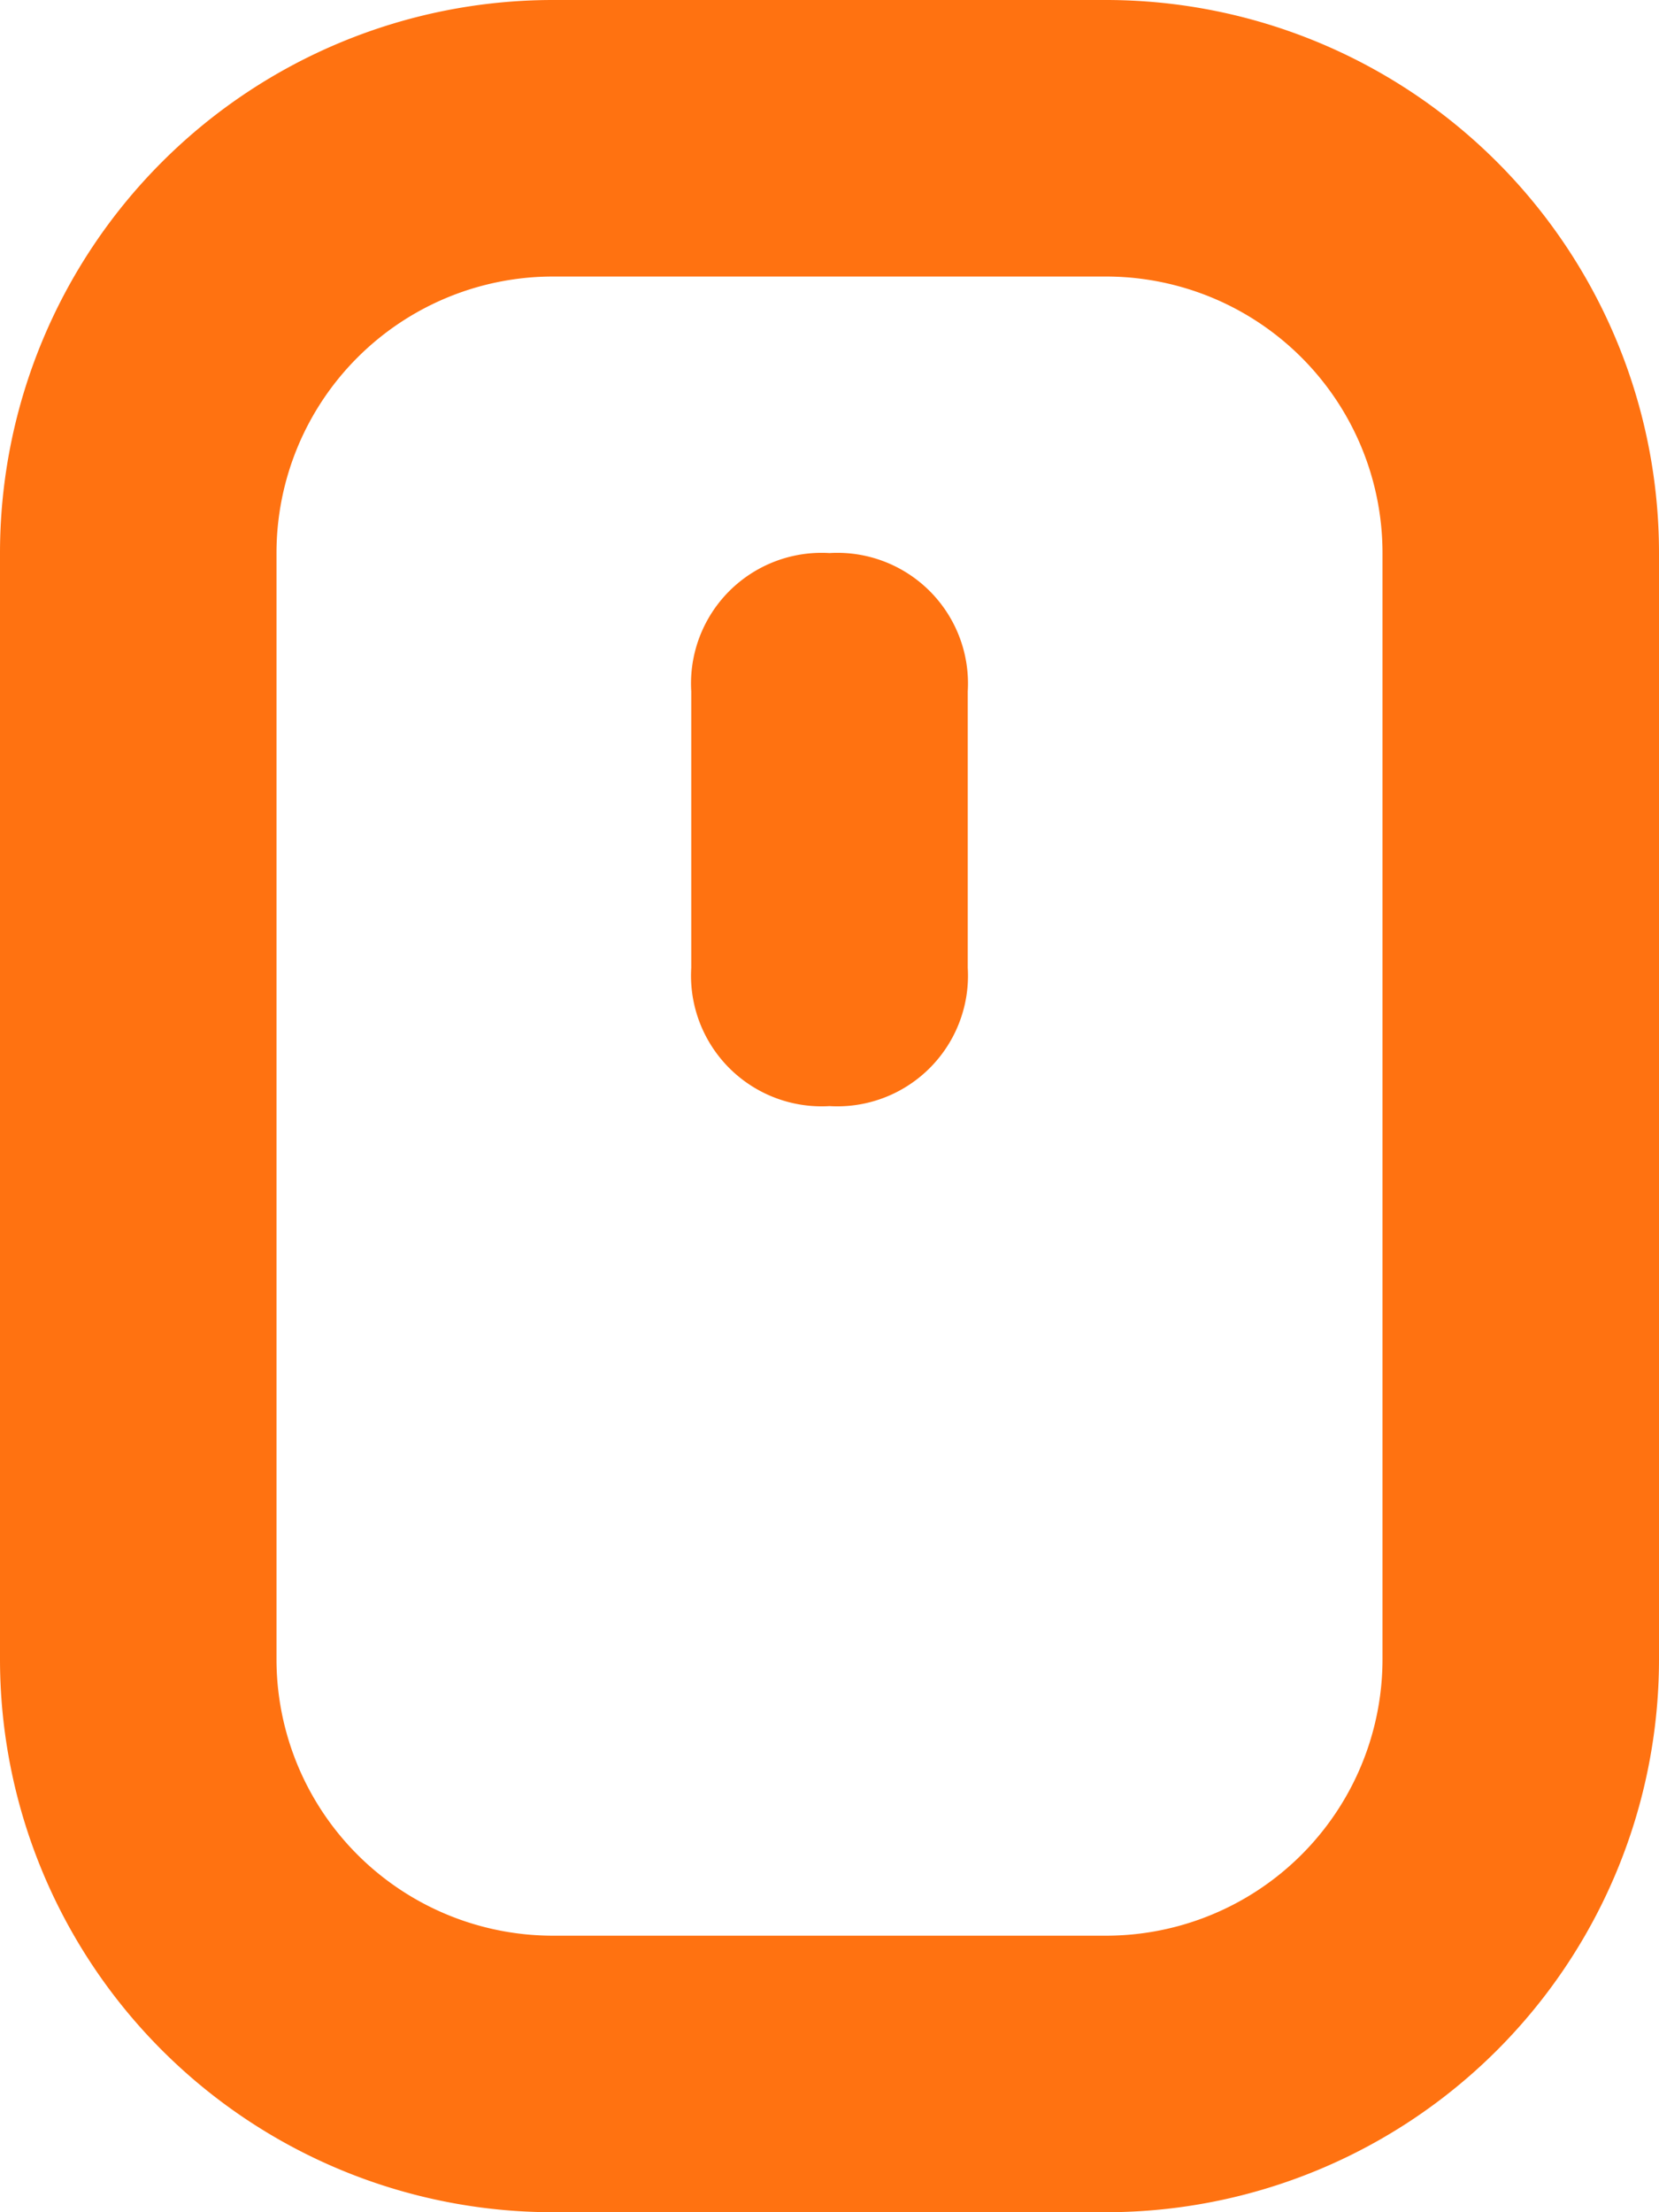 <svg xmlns="http://www.w3.org/2000/svg" width="12" height="16" viewBox="0 0 12 16"><defs><style>.a{fill:#ff7211;}</style></defs><path class="a" d="M8,16H4a4,4,0,0,1-4-4V4A4,4,0,0,1,4,0H8a4,4,0,0,1,4,4v8A4,4,0,0,1,8,16ZM4,2A2,2,0,0,0,2,4v8a2,2,0,0,0,2,2H8a2,2,0,0,0,2-2V4A2,2,0,0,0,8,2Z"/><path class="a" d="M1,0A.945.945,0,0,0,0,1V3A.945.945,0,0,0,1,4,.945.945,0,0,0,2,3V1A.945.945,0,0,0,1,0" transform="translate(5 4)"/></svg>